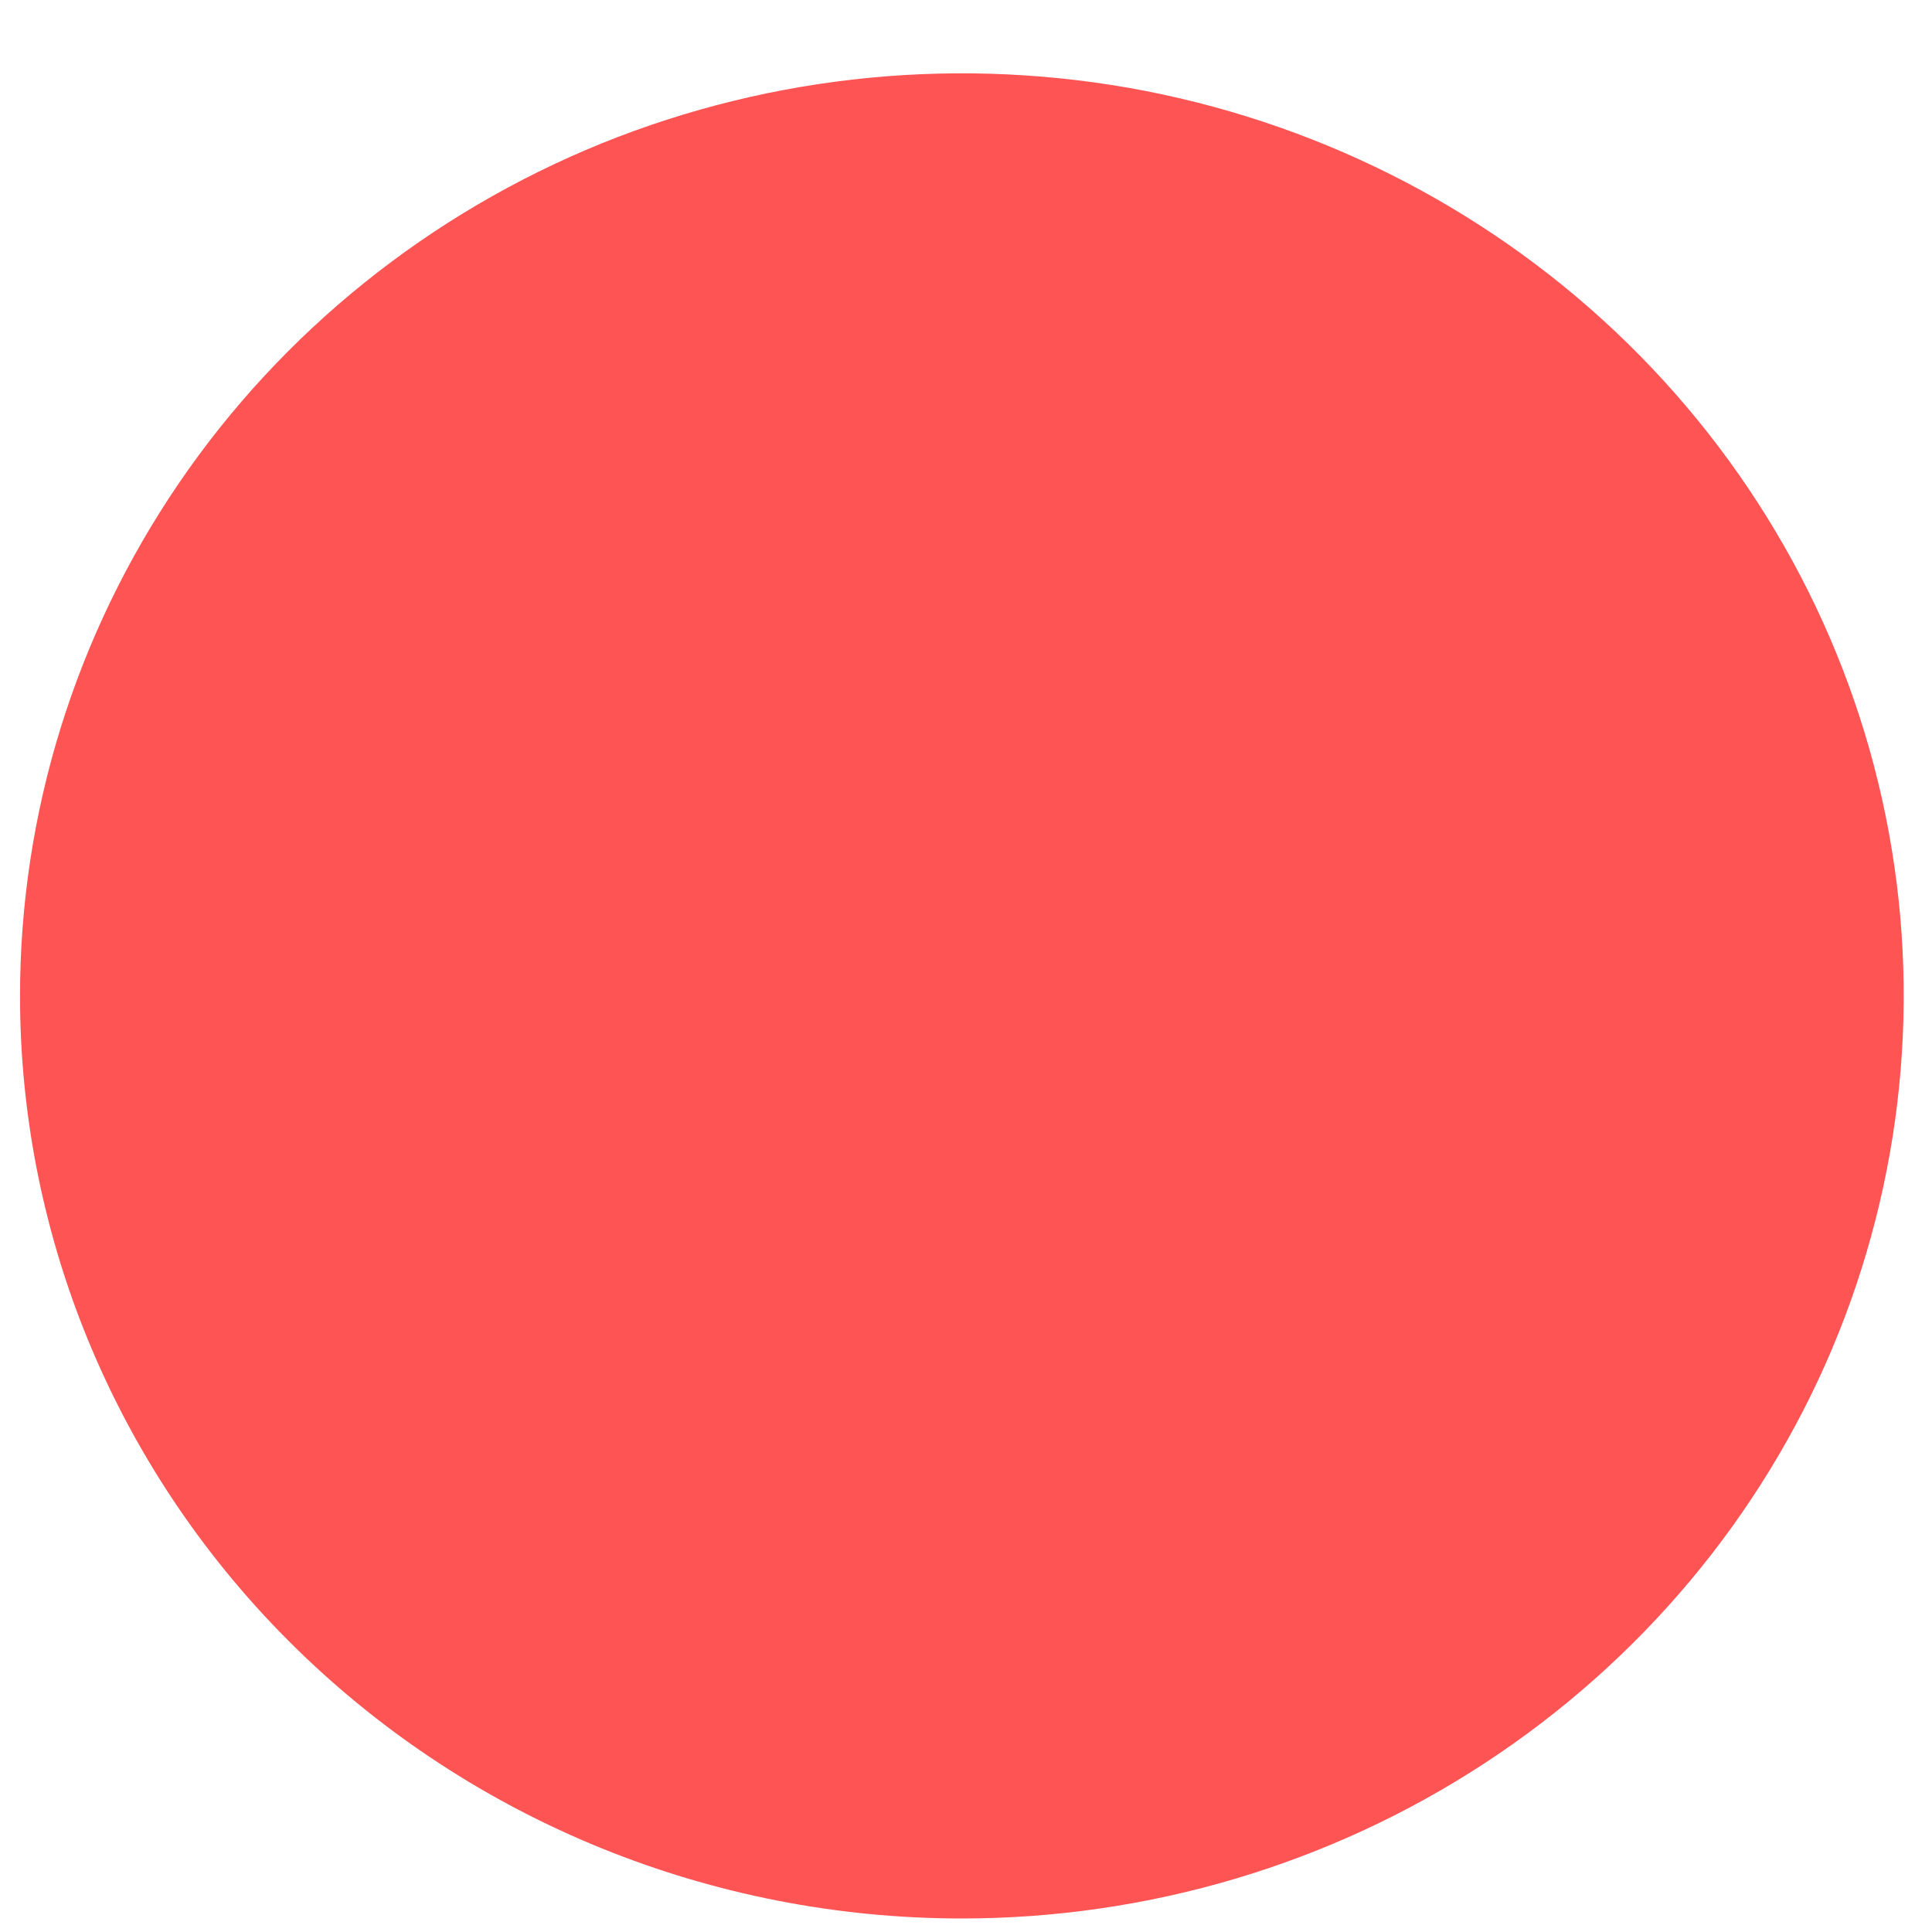 <?xml version="1.0" encoding="UTF-8" standalone="no"?><svg width='11' height='11' viewBox='0 0 11 11' fill='none' xmlns='http://www.w3.org/2000/svg'>
<g style='mix-blend-mode:color-dodge'>
<path d='M5.476 10.923C6.537 10.923 7.574 10.615 8.456 10.037C9.337 9.46 10.025 8.64 10.431 7.68C10.836 6.72 10.943 5.664 10.736 4.645C10.529 3.626 10.018 2.691 9.268 1.956C8.518 1.221 7.563 0.721 6.523 0.518C5.482 0.316 4.404 0.42 3.424 0.817C2.445 1.215 1.607 1.888 1.018 2.752C0.429 3.616 0.114 4.631 0.114 5.67C0.114 7.063 0.679 8.399 1.685 9.384C2.69 10.369 4.054 10.923 5.476 10.923Z' fill='#FE5454'/>
</g>
</svg>
